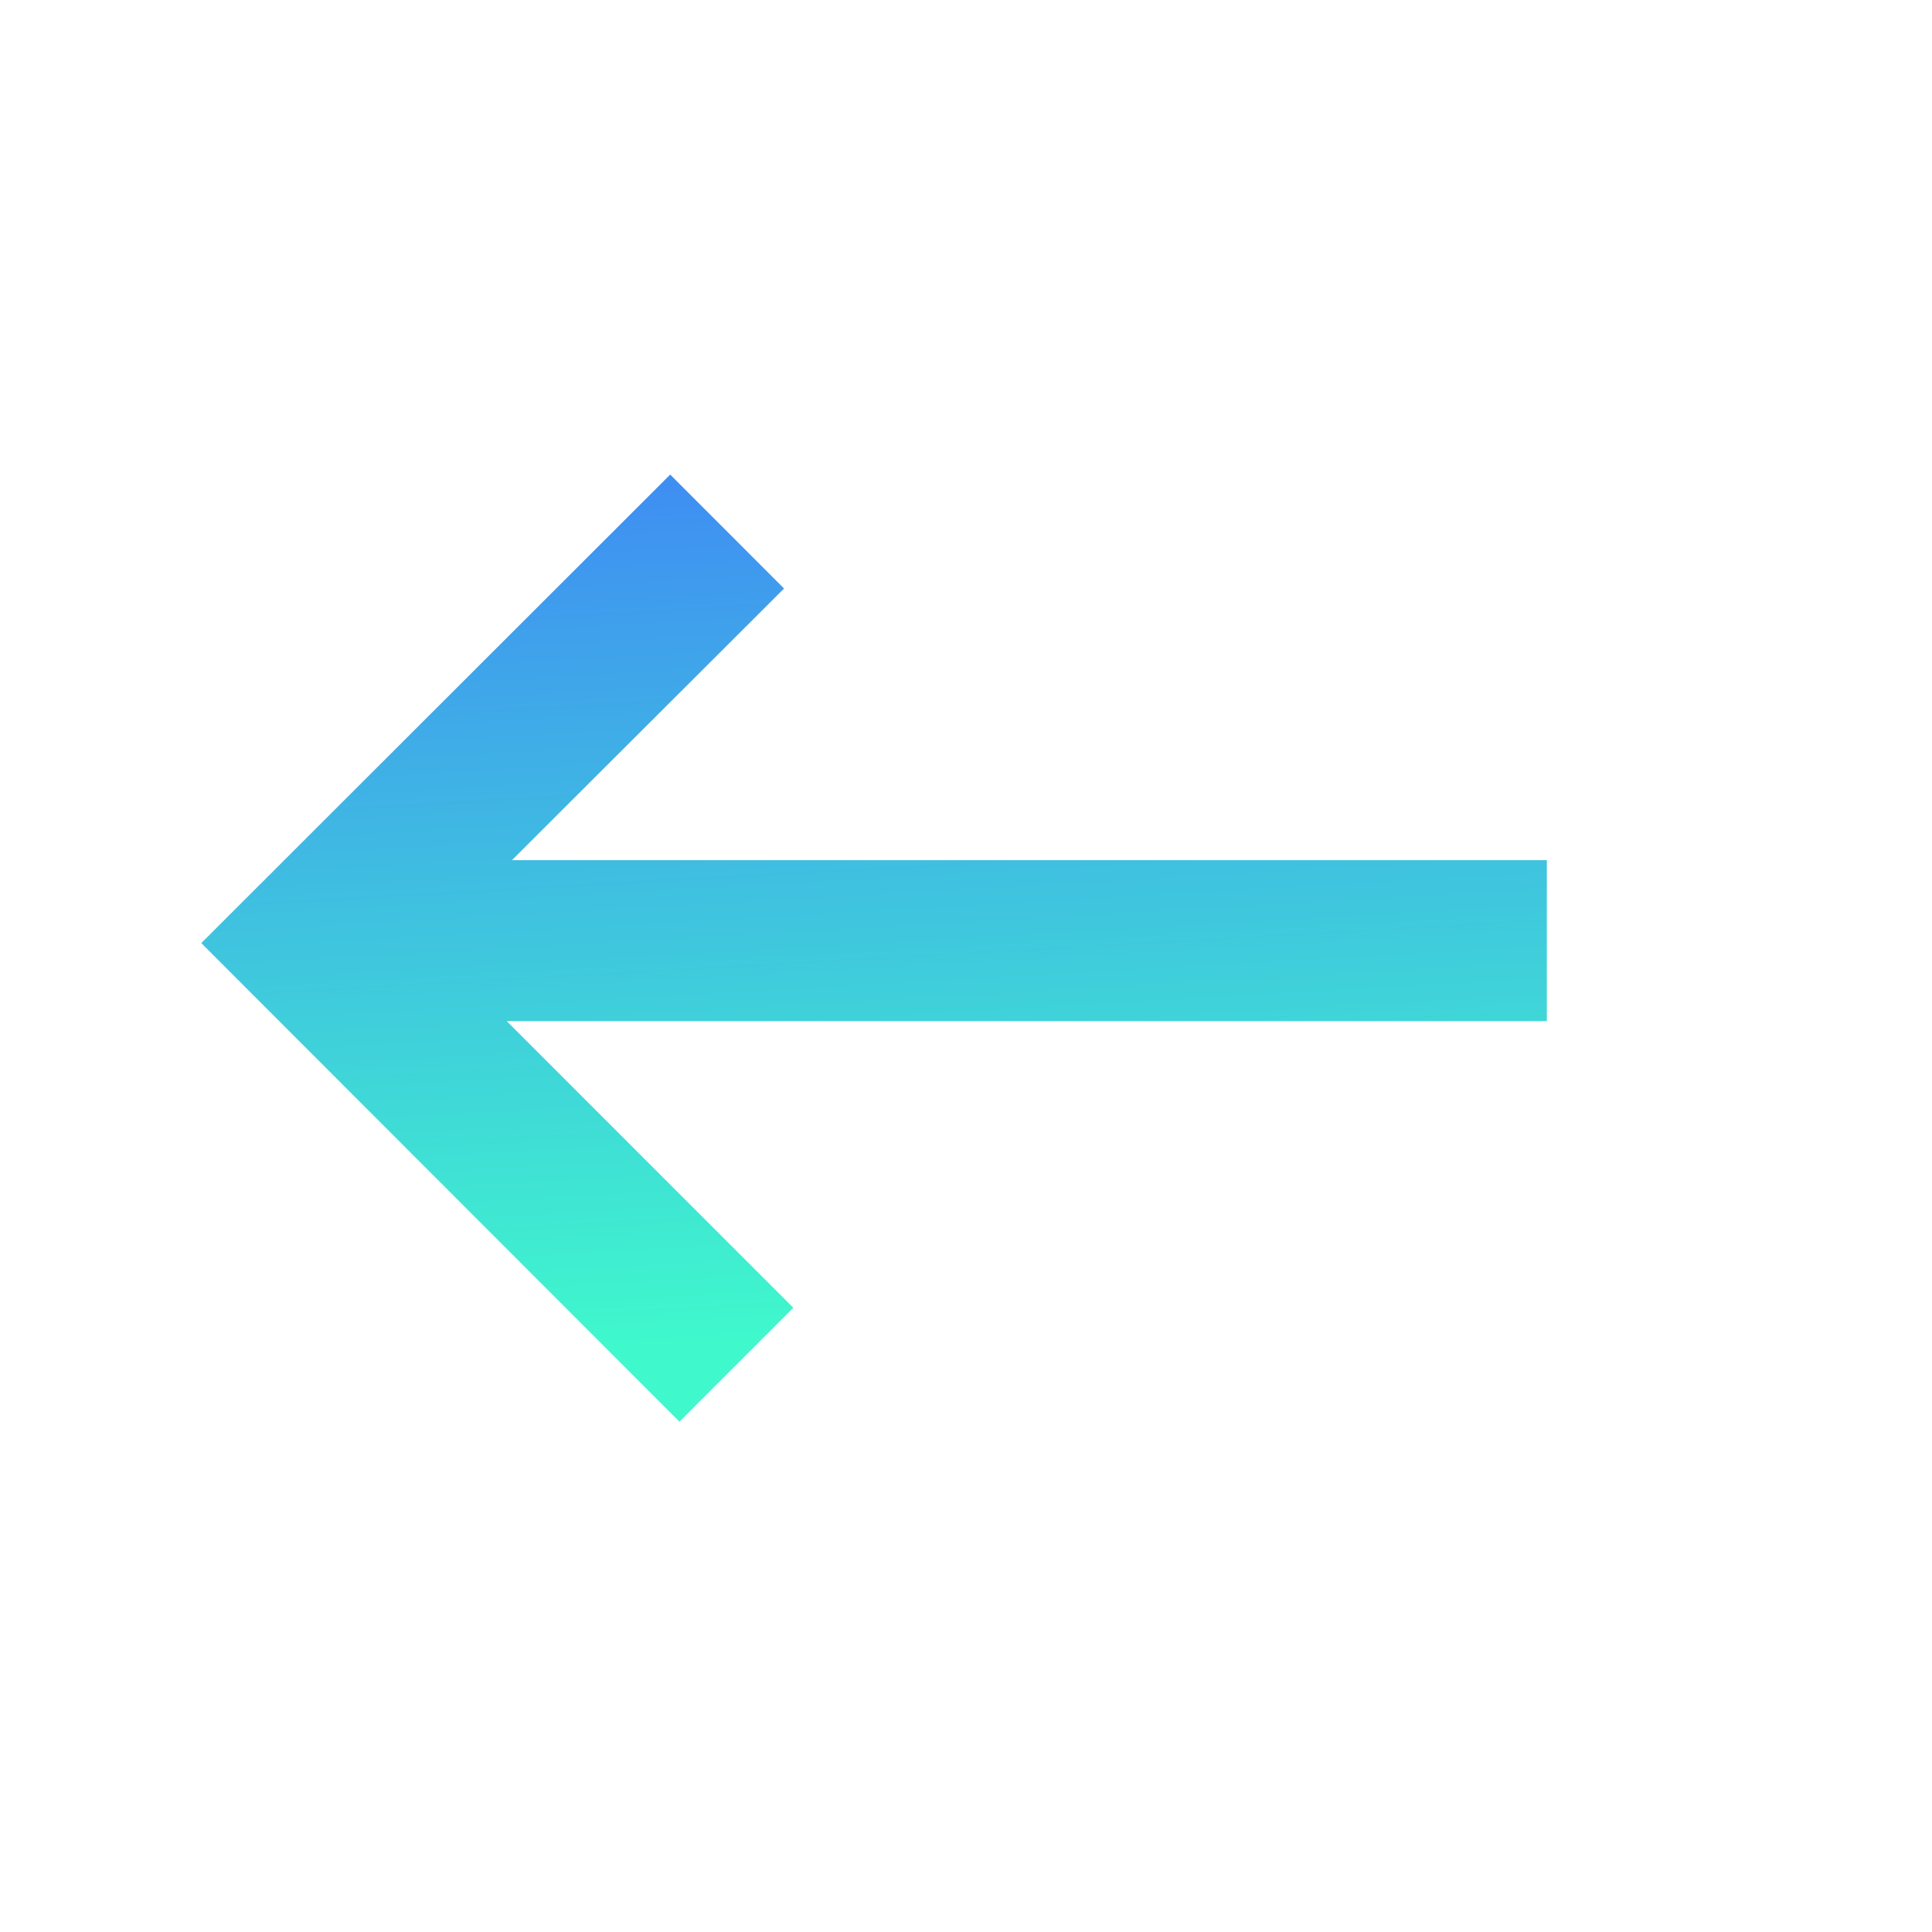 <svg width="28" height="28" viewBox="0 0 28 28" fill="none" xmlns="http://www.w3.org/2000/svg">
<path d="M9.847 20.604L11.498 18.953L7.344 14.799L22.418 14.799L22.418 12.466L7.42 12.466L11.363 8.529L9.713 6.878L2.917 13.668L9.847 20.604Z" fill="url(#paint0_linear_1989_45810)"/>
<defs>
<linearGradient id="paint0_linear_1989_45810" x1="10.271" y1="5.03" x2="11.253" y2="22.297" gradientUnits="userSpaceOnUse">
<stop stop-color="#3F7EF8"/>
<stop offset="0.83" stop-color="#3FF8CC"/>
</linearGradient>
</defs>
</svg>

